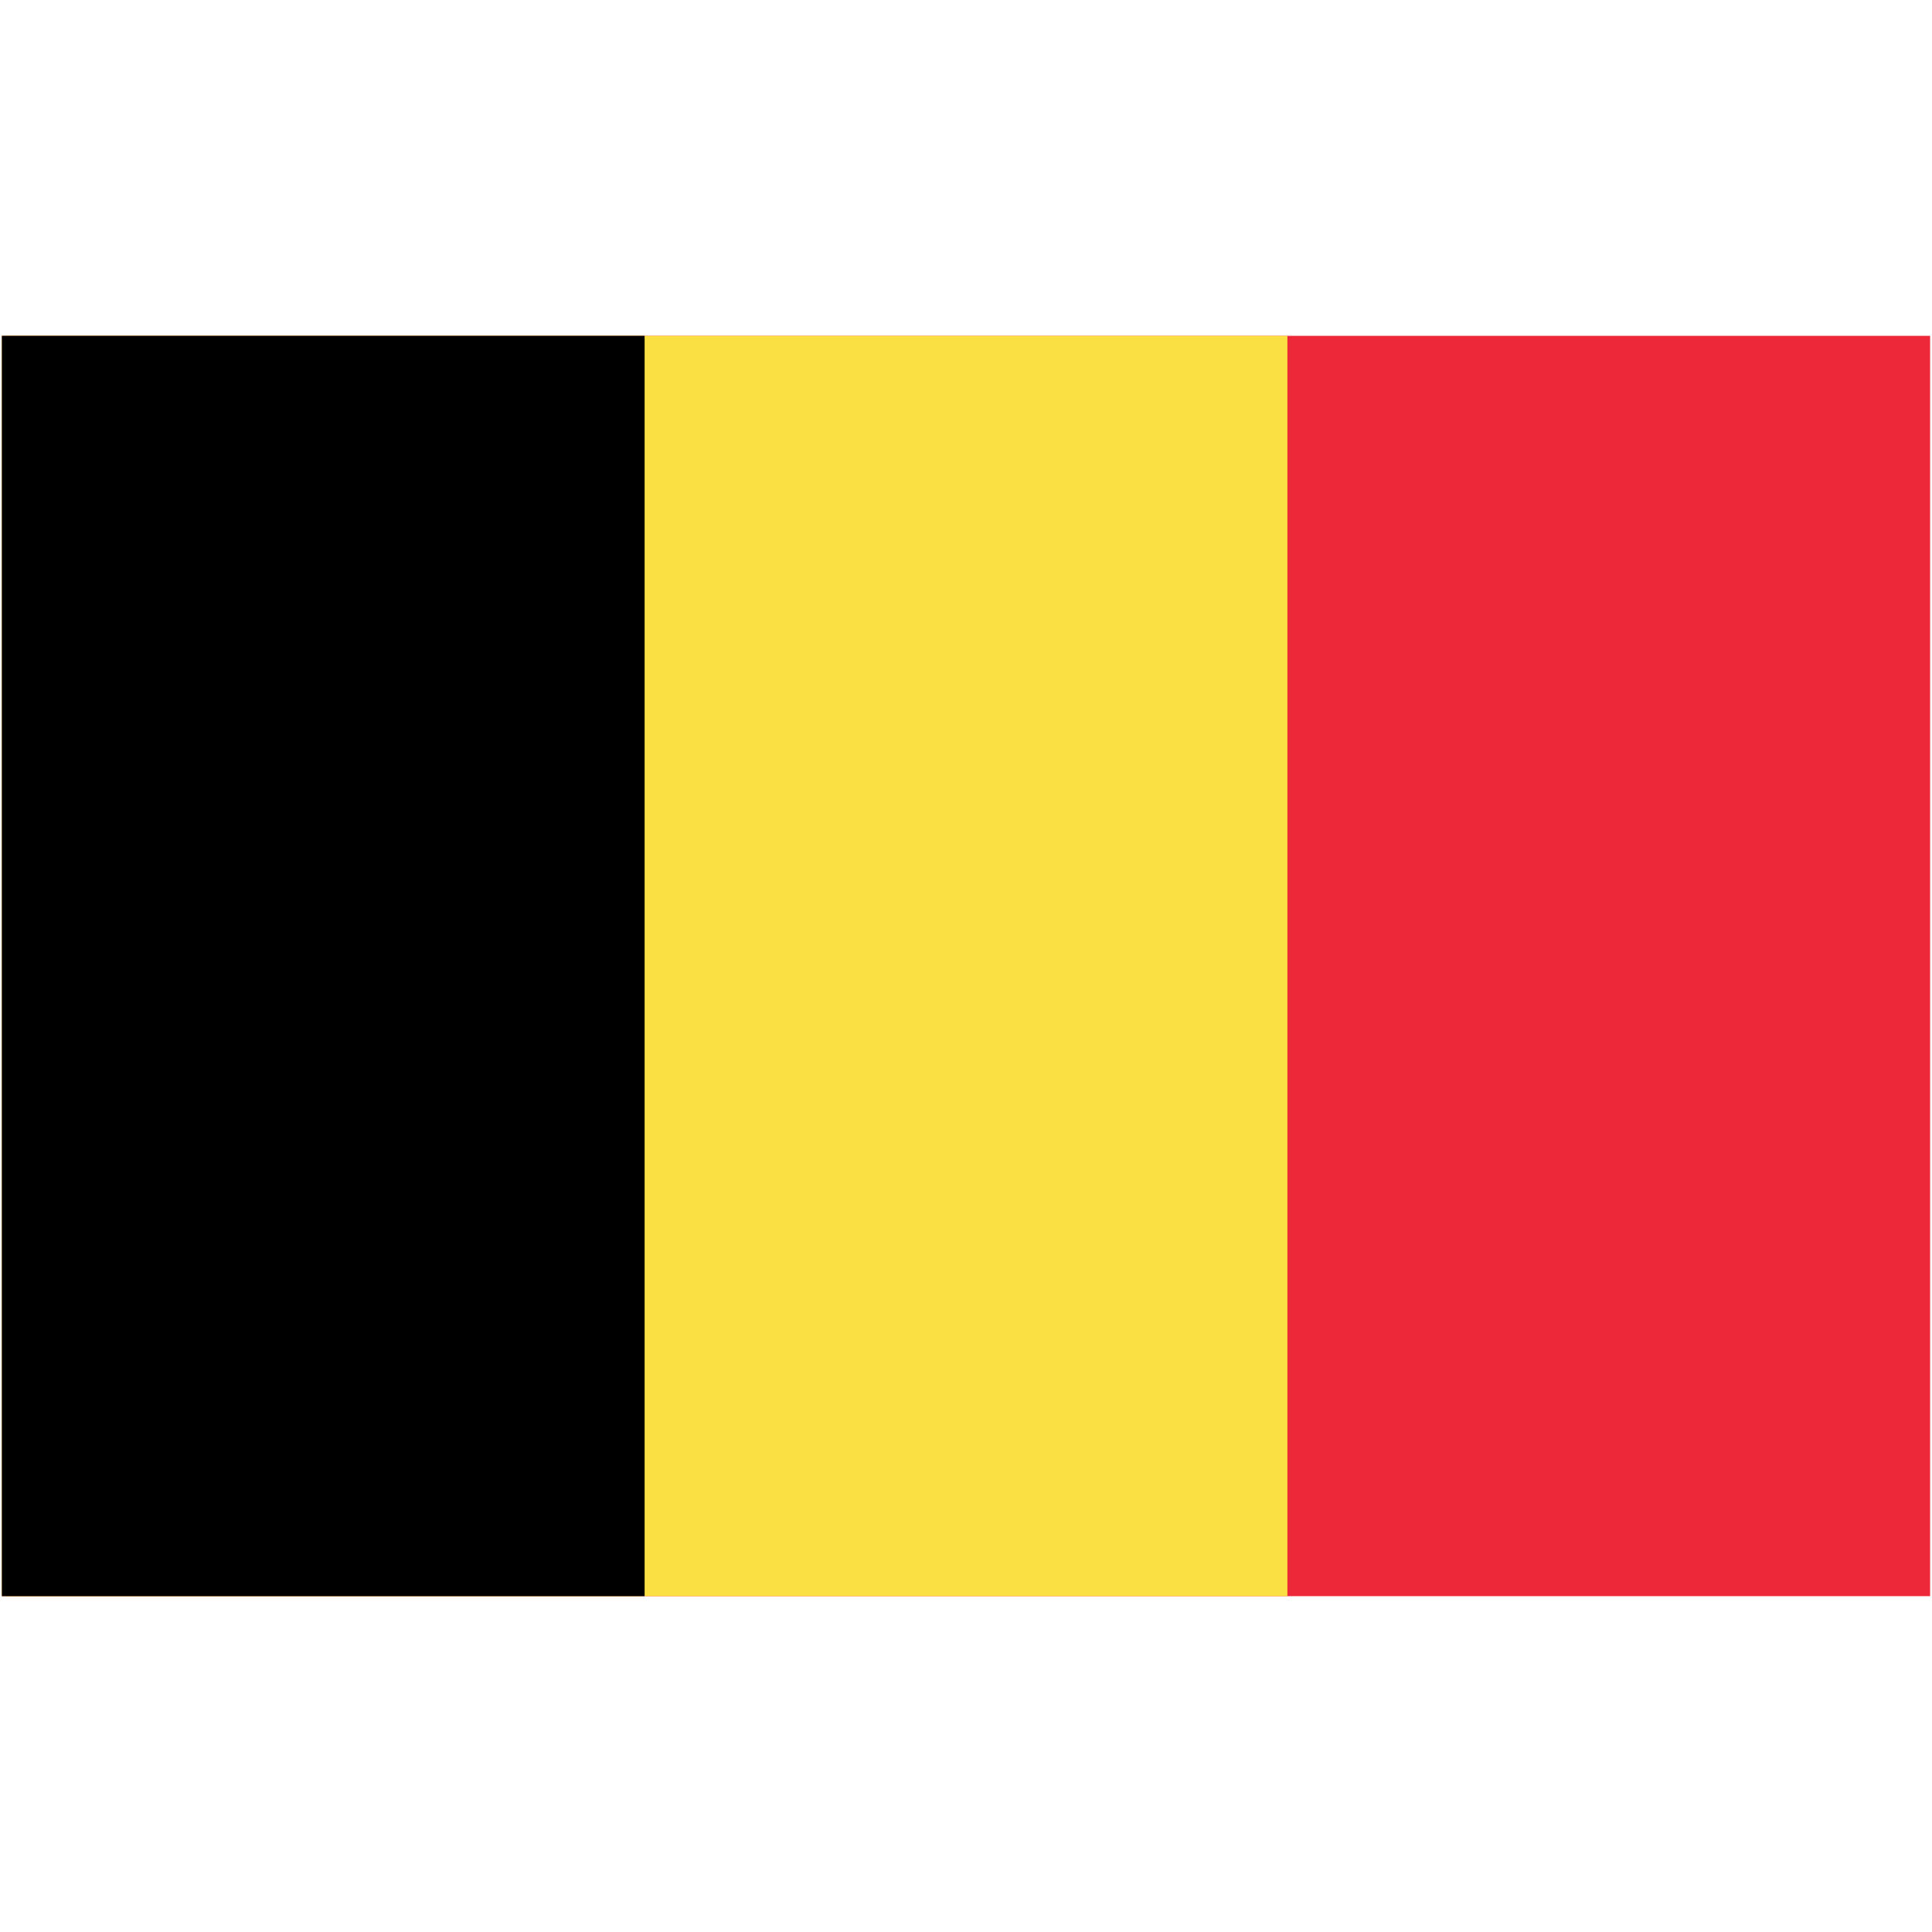 <svg id="a" xmlns="http://www.w3.org/2000/svg" viewBox="0 0 512 512">
    <path d="m.5,89h511v334H.5V89Z" fill="#ed2939" stroke-width="0"></path>
    <path d="m.5,89h340.67v334H.5V89Z" fill="#fae042" stroke-width="0"></path>
    <path d="m.5,89h170.33v334H.5V89Z" stroke-width="0"></path>
</svg>